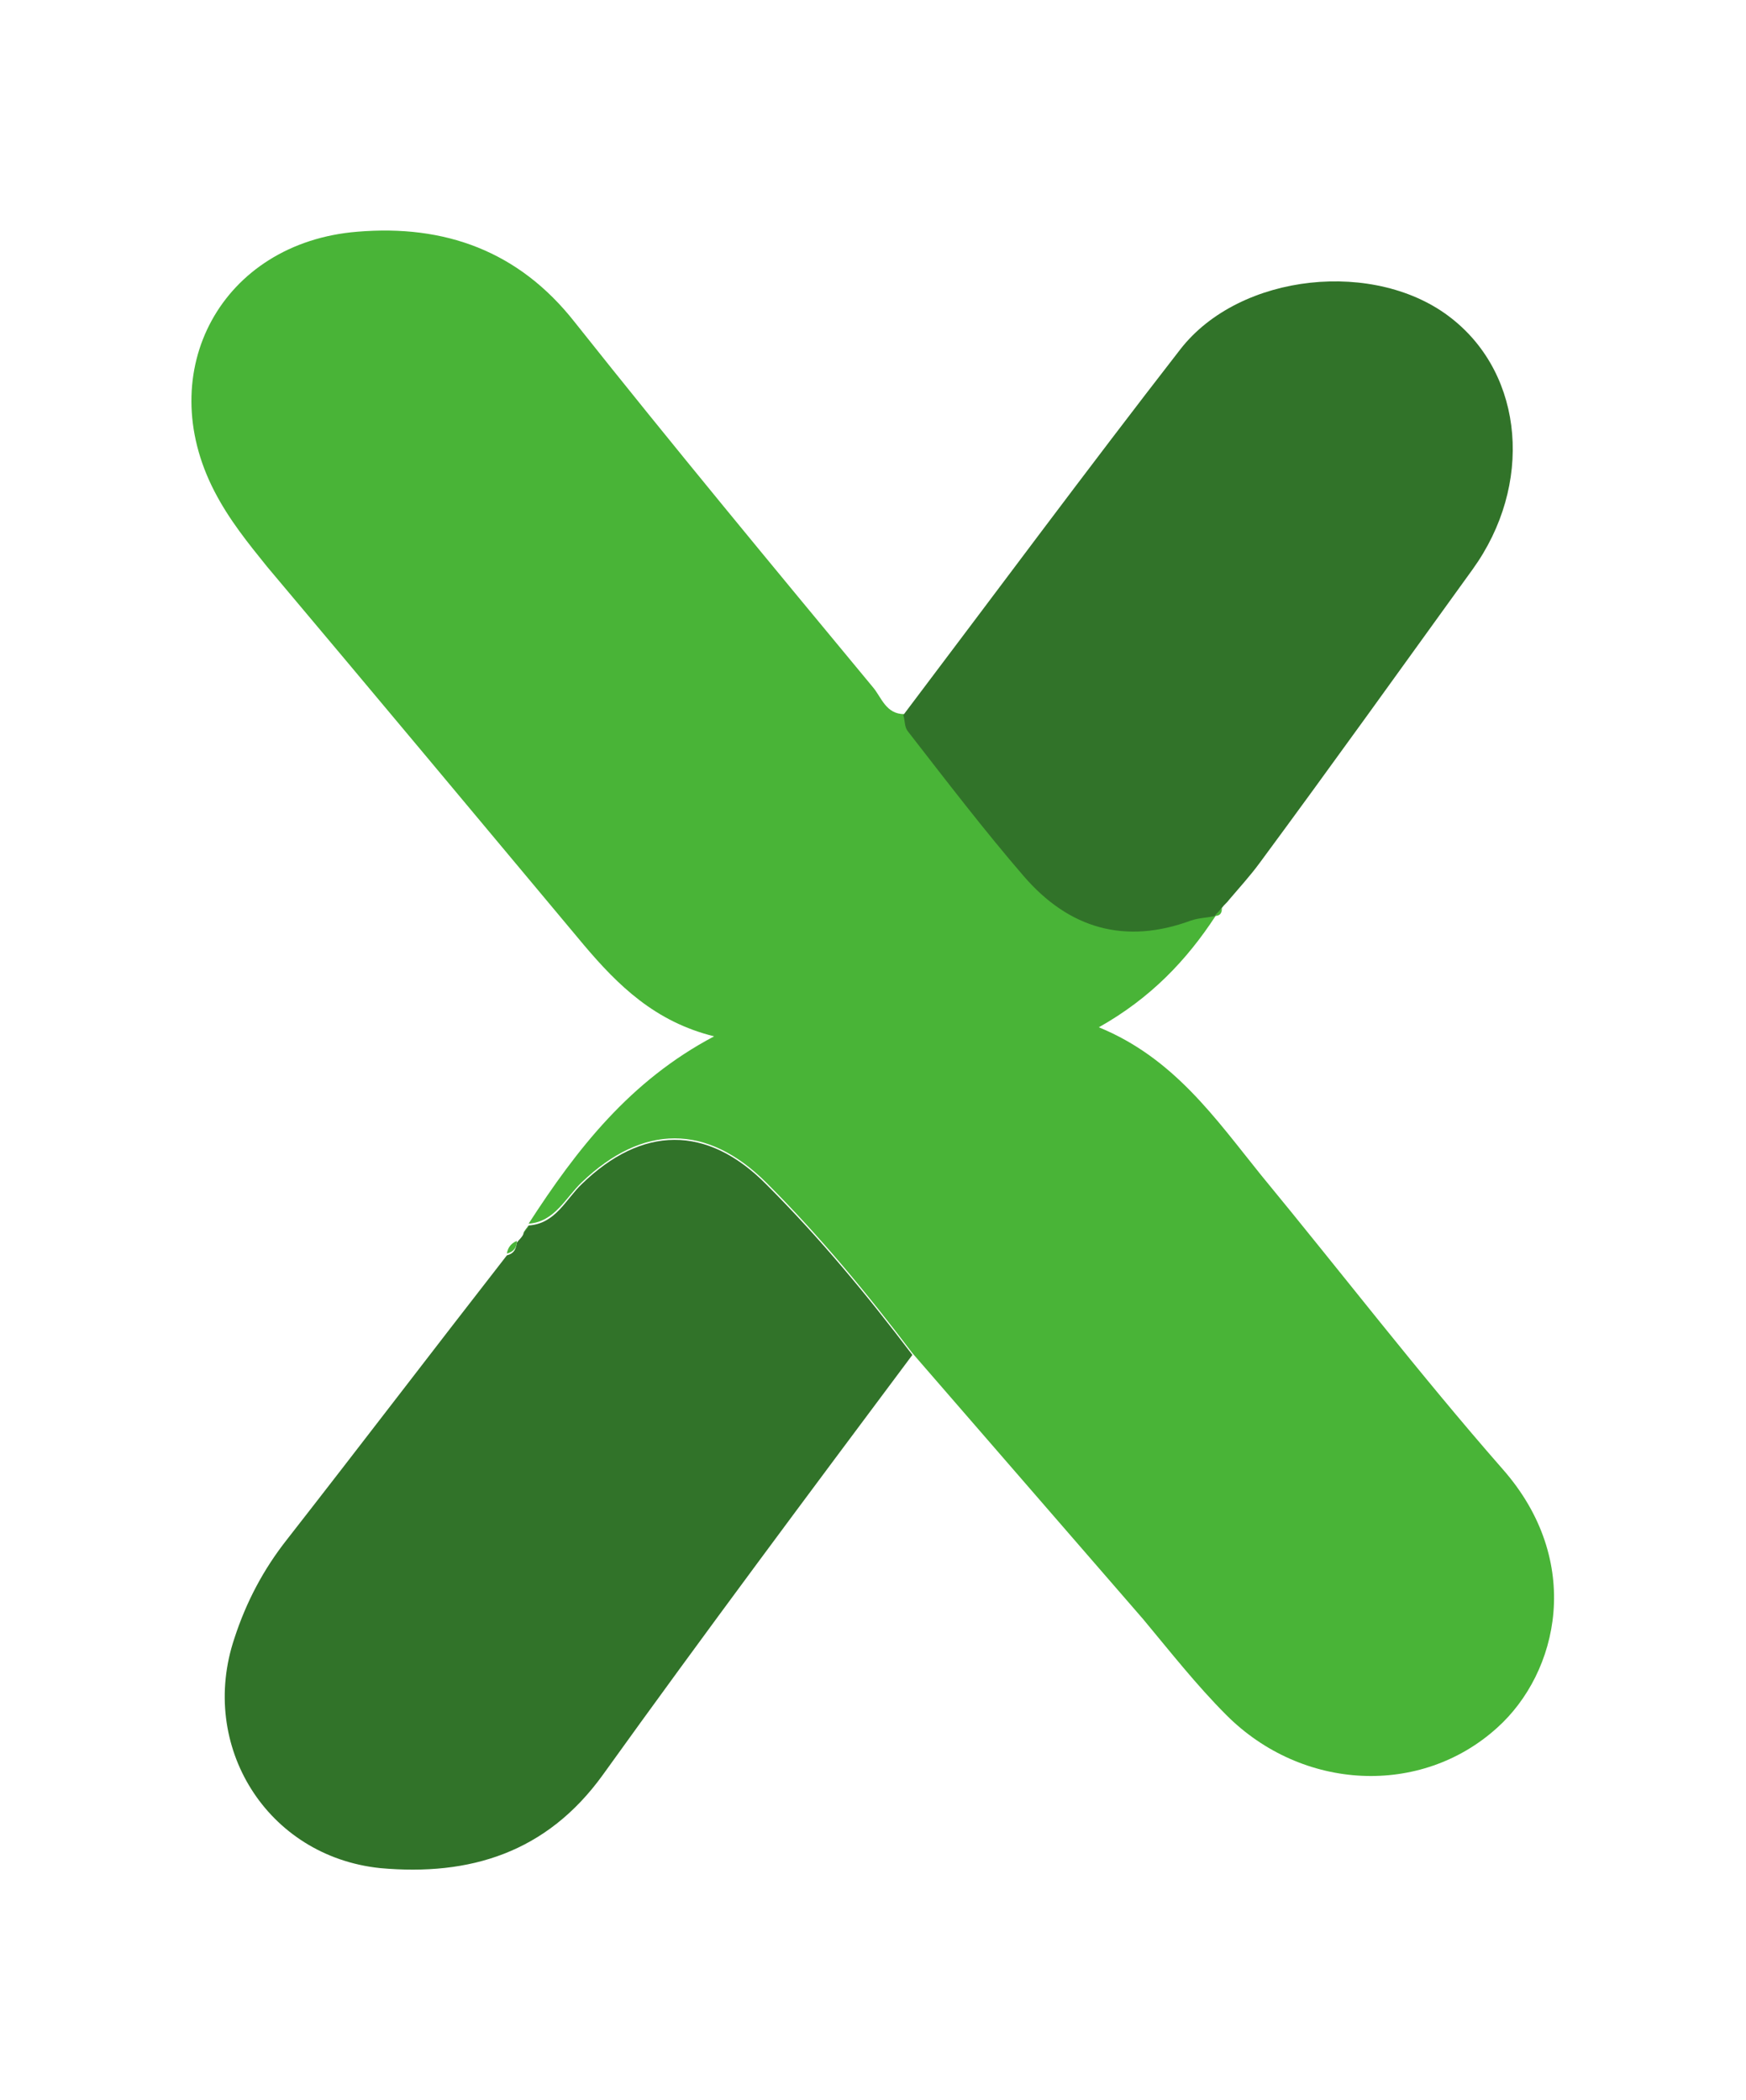 <?xml version="1.0" encoding="utf-8"?>
<!-- Generator: Adobe Illustrator 28.0.0, SVG Export Plug-In . SVG Version: 6.00 Build 0)  -->
<svg version="1.1" id="Layer_1" xmlns="http://www.w3.org/2000/svg" xmlns:xlink="http://www.w3.org/1999/xlink" x="0px" y="0px"
	 viewBox="0 0 192.9 232" style="enable-background:new 0 0 192.9 232;" xml:space="preserve">
<style type="text/css">
	.st0{fill:#49B437;}
	.st1{fill:#317329;}
</style>
<g>
	<g>
		<path class="st0" d="M134.3,101.2c-3.2,4.9-7.2,9.1-12.9,12.3c8.3,3.4,12.9,10.1,17.9,16.3c8.9,10.8,17.5,22,26.7,32.5
			c9,10.2,6.2,22.5-0.6,28.6c-8.4,7.6-21.5,7-29.9-1.4c-3.3-3.3-6.2-7-9.2-10.6c-8.5-9.8-17-19.6-25.5-29.4
			c-5-6.6-10.2-12.9-16.1-18.8c-6.6-6.6-13.7-6.5-20.4-0.1c-1.8,1.7-3,4.4-5.9,4.6c5.3-8.2,11.2-15.8,20.5-20.7
			c-6.5-1.6-10.6-5.6-14.4-10.1c-11.7-14-23.3-27.9-35-41.8c-2.1-2.6-4.2-5.2-5.8-8.3C16.8,41,24.5,26.8,39.5,25.6
			c9.6-0.8,17.8,2.1,24,10c10.8,13.6,21.9,27,33,40.4c0.9,1.1,1.4,2.9,3.4,2.9c0.2,0.6,0.1,1.4,0.5,1.8c4.2,5.4,8.3,10.8,12.8,16
			c5,5.7,11.2,7.6,18.5,4.9C132.5,101.3,133.4,101.3,134.3,101.2z"/>
		<path class="st1" d="M58.4,135.4c3-0.2,4.1-2.9,5.9-4.6c6.6-6.4,13.8-6.6,20.4,0.1c5.9,5.9,11.1,12.2,16.1,18.8
			c-11.5,15.4-23,30.8-34.2,46.4c-6.2,8.6-14.7,11.2-24.6,10.3c-12.5-1.3-20.1-13.5-16.1-25.4c1.3-4,3.2-7.6,5.8-10.9
			c8.2-10.5,16.2-21,24.3-31.4c0.8-0.2,1-0.7,1.1-1.4c0.2-0.3,0.5-0.5,0.7-0.9C57.9,136,58.2,135.7,58.4,135.4L58.4,135.4z"/>
		<path class="st1" d="M134.3,101.2c-0.9,0.2-1.8,0.2-2.7,0.5c-7.3,2.7-13.5,0.9-18.5-4.9c-4.4-5.1-8.6-10.6-12.8-16
			c-0.4-0.5-0.3-1.2-0.5-1.8C110,65.5,120,52,130.4,38.6c6.6-8.5,21.7-10,30-3.4c8,6.3,9,18.4,2.3,27.7
			c-7.8,10.8-15.6,21.7-23.5,32.4c-1.1,1.5-2.3,2.8-3.4,4.1c-0.2,0.3-0.5,0.5-0.8,0.9l0,0C134.8,100.6,134.5,101,134.3,101.2
			C134.2,101.2,134.3,101.2,134.3,101.2z"/>
		<path class="st0" d="M57.1,137.1c0,0.7-0.3,1.2-1.1,1.4C56.1,137.9,56.4,137.4,57.1,137.1z"/>
		<path class="st0" d="M135,100.4c0.2-0.3,0.5-0.5,0.8-0.9C135.5,99.9,135.2,100.1,135,100.4z"/>
		<path class="st0" d="M134.2,101.2c0.2-0.3,0.5-0.5,0.8-0.9C135,100.9,134.8,101.2,134.2,101.2z"/>
		<path class="st0" d="M58.5,135.4c-0.2,0.3-0.5,0.6-0.7,0.9C57.9,136,58.2,135.7,58.5,135.4z"/>
	</g>
</g>
</svg>
